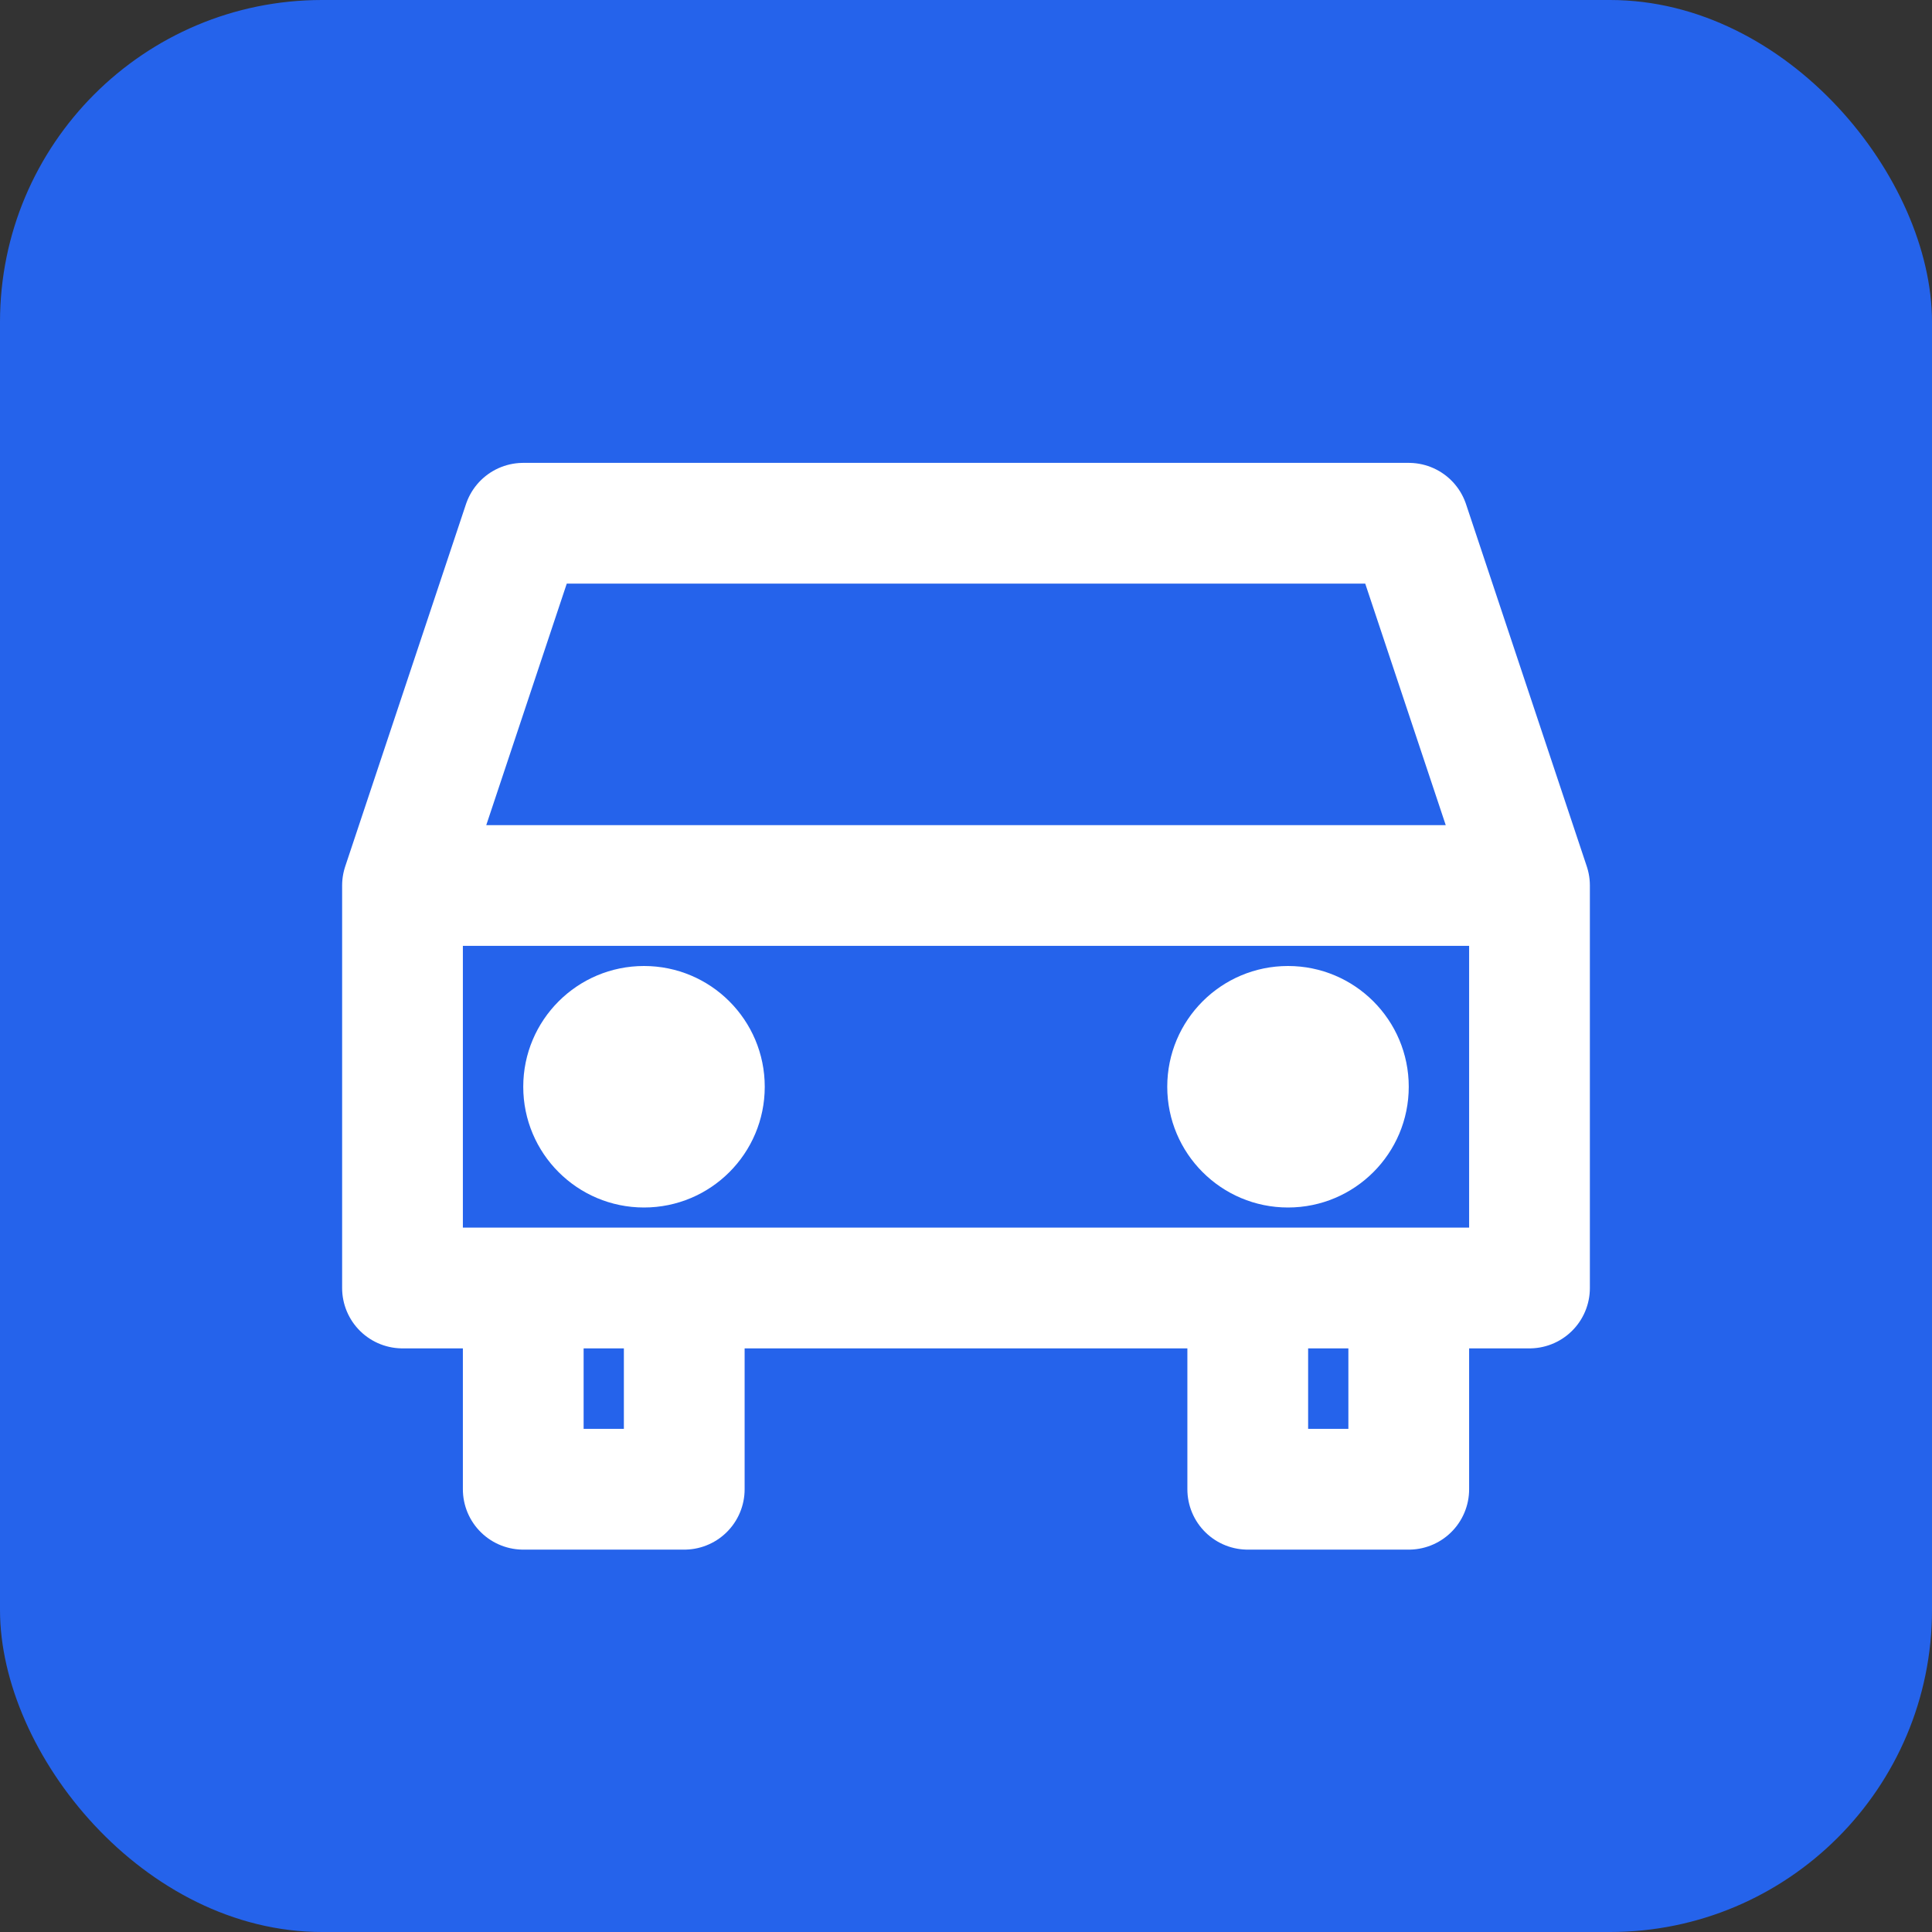 <svg width="32" height="32" viewBox="0 0 24 24" fill="none" xmlns="http://www.w3.org/2000/svg">
  <rect x="0" y="0" width="24" height="24" fill="#333333" stroke="none"/>
  <rect width="24" height="24" rx="4" fill="#2563eb"/>
  <path d="M5 11L6.5 6.5H17.5L19 11M5 11V16H6.5M5 11H19M19 11V16H17.5M6.5 16H17.5M6.5 16V18.5H8.5V16M17.5 16V18.5H15.5V16" stroke="white" stroke-width="1.5" stroke-linecap="round" stroke-linejoin="round"/>
  <circle cx="8" cy="13.5" r="1.5" fill="white"/>
  <circle cx="16" cy="13.5" r="1.5" fill="white"/>
</svg>